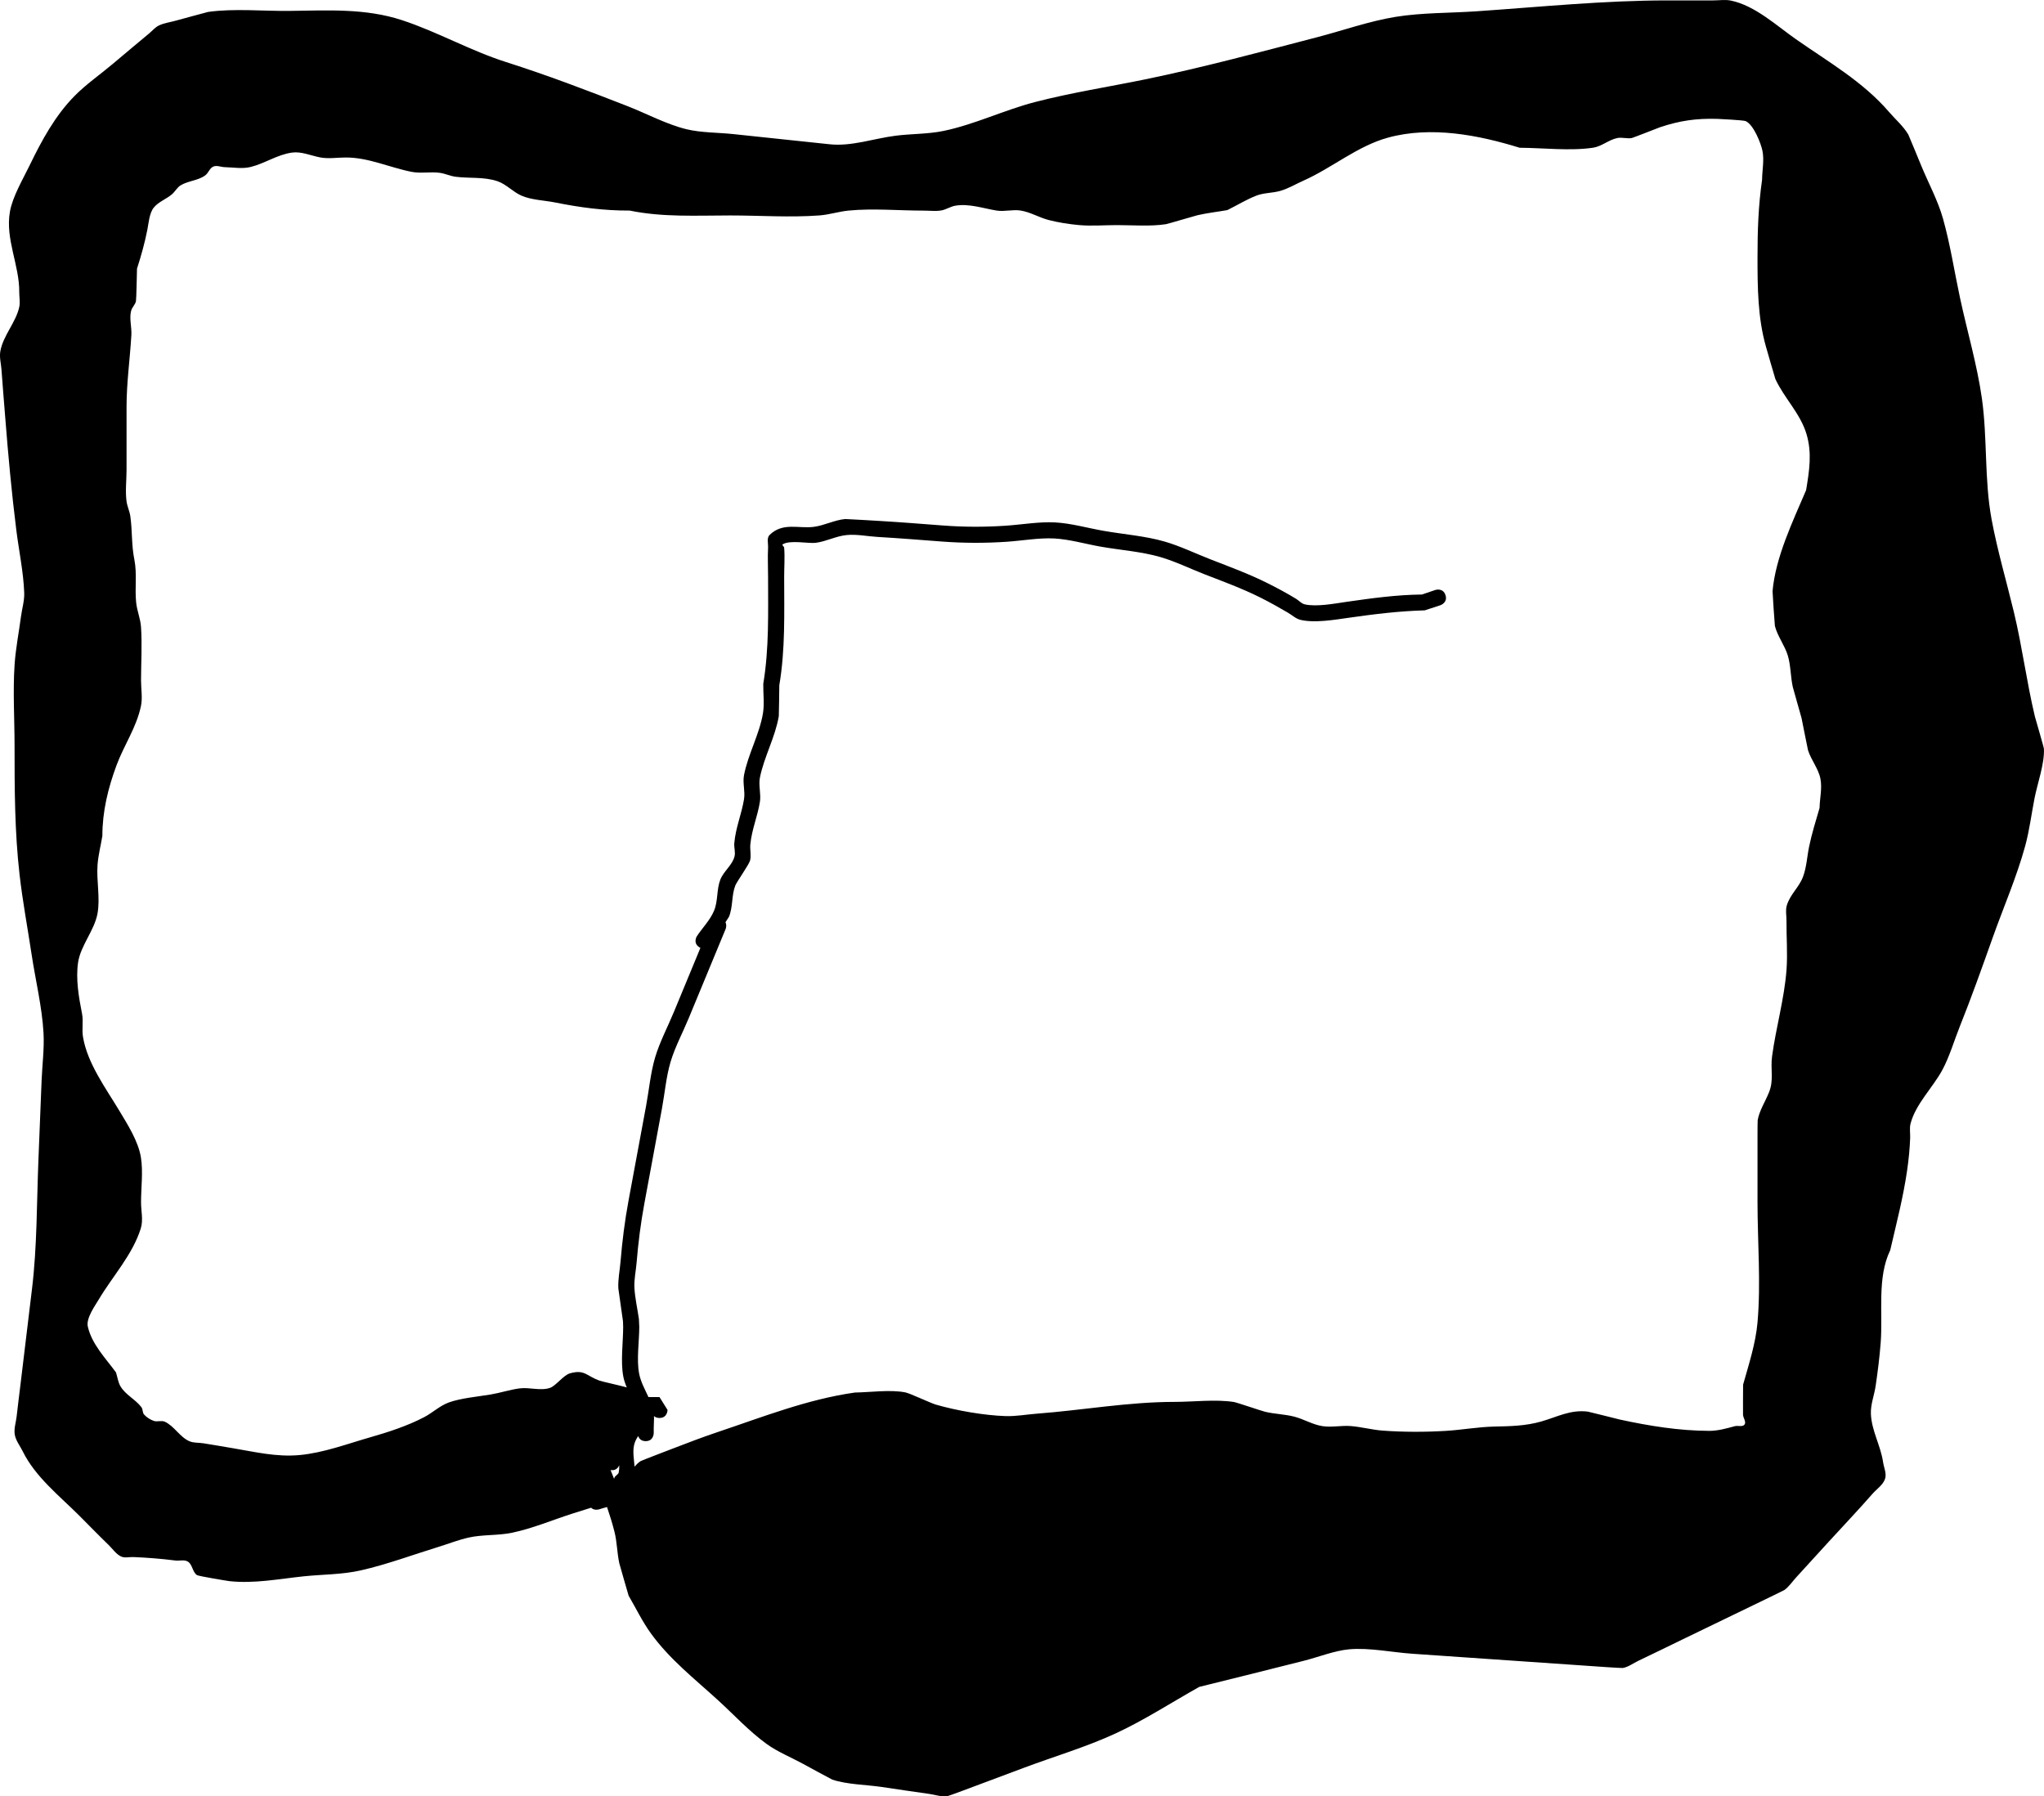 <svg version="1.1" xmlns="http://www.w3.org/2000/svg" xmlns:xlink="http://www.w3.org/1999/xlink" width="635.406" height="558.511" viewBox="0,0,635.406,558.511"><g transform="translate(57.052,74.194)"><g data-paper-data="{&quot;isPaintingLayer&quot;:true}" fill="#000000" fill-rule="nonzero" stroke="none" stroke-width="0.5" stroke-linecap="butt" stroke-linejoin="miter" stroke-miterlimit="10" stroke-dasharray="" stroke-dashoffset="0" style="mix-blend-mode: normal"><path d="M147.95,366.669c-0.791,0 -1.331,-0.25 -1.701,-0.592c0.057,1.258 -0.089,2.533 -0.081,3.795v1.502c0,0 0,2.5 -2.5,2.5c-1.483,0 -2.087,-0.88 -2.332,-1.596c-0.569,0.862 -1.037,1.764 -1.265,2.766c-0.497,2.188 -0.022,4.486 0.135,6.748c0.58,-0.638 1.17,-1.262 1.895,-1.714c0.293,-0.182 9.197,-3.591 9.78,-3.815c4.71,-1.812 9.391,-3.611 14.177,-5.216c14.11,-4.731 27.891,-10.194 42.648,-12.287c4.815,-0.068 10.943,-0.962 15.668,-0.048c1.445,0.28 7.843,3.324 9.492,3.802c6.411,1.859 14.987,3.352 21.662,3.573c3.241,0.107 6.466,-0.506 9.699,-0.751c14.356,-1.09 28.459,-3.667 42.871,-3.667c5.877,0 12.62,-0.861 18.398,0.029c0.908,0.14 8.578,2.769 9.722,3.043c2.967,0.711 6.073,0.75 9.029,1.506c3,0.768 5.745,2.494 8.807,2.962c2.895,0.442 5.866,-0.256 8.786,-0.026c3.326,0.262 6.582,1.165 9.909,1.415c6.348,0.476 13.306,0.472 19.66,0.084c5.06,-0.309 9.928,-1.225 15.022,-1.338c5.026,-0.108 9.764,-0.183 14.65,-1.585c5.049,-1.449 9.013,-3.728 14.461,-3.068c0.373,0.045 9.346,2.338 9.925,2.463c9.218,1.997 18.382,3.489 27.802,3.524c2.698,0.01 5.358,-0.748 7.962,-1.453c0.988,-0.267 2.43,0.319 3.028,-0.512c0.599,-0.833 -0.412,-2.018 -0.472,-3.043c-0.033,-0.557 0.019,-8.469 0.024,-9.356c1.775,-6.319 3.897,-12.755 4.48,-19.335c1.084,-12.232 0.001,-25.092 0.001,-37.375c0,-5.005 0,-10.01 0,-15.015c0,-0.656 -0.015,-10.131 0.051,-10.501c0.543,-3.04 2.34,-5.716 3.486,-8.583c1.616,-3.845 0.444,-7.223 0.986,-11.251c1.197,-8.906 3.823,-17.918 4.494,-26.928c0.373,-5.013 -0.052,-10.279 -0.009,-15.304c0.013,-1.55 -0.352,-3.163 0.084,-4.651c1.029,-3.511 3.774,-5.578 5.039,-8.925c1.132,-2.996 1.263,-6.279 1.911,-9.415c0.842,-4.077 2.089,-8.037 3.25,-12.034c0.065,-3.019 0.847,-6.09 0.272,-9.055c-0.618,-3.182 -2.91,-5.825 -3.871,-8.921c-0.135,-0.436 -1.853,-9.328 -2.005,-9.963c-0.201,-0.835 -2.564,-8.954 -2.722,-9.674c-0.703,-3.2 -0.609,-6.565 -1.53,-9.709c-0.91,-3.106 -3.268,-6.133 -4.034,-9.274c-0.062,-0.254 -0.751,-10.504 -0.726,-10.792c0.947,-10.654 6.308,-21.713 10.437,-31.42c0.972,-5.959 1.904,-11.516 0.097,-17.493c-1.938,-6.409 -6.952,-11.155 -9.666,-17.071c-0.101,-0.22 -2.769,-9.515 -2.896,-9.961c-2.583,-9.005 -2.647,-18.543 -2.647,-27.846c0,-8.238 0.246,-15.952 1.421,-24.112c0.024,-2.99 0.701,-6.036 0.123,-8.97c-0.453,-2.302 -2.719,-8.106 -5.195,-9.266c-0.693,-0.324 -8.583,-0.698 -8.901,-0.706c-6.475,-0.179 -11.619,0.542 -17.791,2.616c-0.075,0.025 -8.403,3.285 -8.739,3.346c-1.473,0.267 -3.023,-0.294 -4.492,-0.002c-2.644,0.524 -4.842,2.601 -7.508,3.003c-7.183,1.082 -15.617,0.055 -22.865,0.016c-12.841,-3.974 -27.523,-6.805 -40.902,-3.15c-9.522,2.602 -17.417,9.437 -26.343,13.399c-2.399,1.064 -4.678,2.464 -7.203,3.176c-2.438,0.687 -5.096,0.555 -7.452,1.483c-3.113,1.227 -5.98,3.003 -8.98,4.484c-3.098,0.54 -6.234,0.885 -9.297,1.595c-0.839,0.194 -9.168,2.685 -9.789,2.78c-4.853,0.744 -10.378,0.284 -15.283,0.285c-3.863,0 -7.879,0.343 -11.723,-0.009c-3.165,-0.29 -6.326,-0.779 -9.405,-1.567c-3,-0.768 -5.745,-2.494 -8.807,-2.962c-2.443,-0.373 -4.973,0.405 -7.413,0.014c-4.084,-0.656 -8.601,-2.254 -12.849,-1.509c-1.545,0.271 -2.913,1.255 -4.463,1.495c-1.779,0.275 -3.6,0.022 -5.4,0.032c-7.646,0 -15.718,-0.753 -23.322,-0.009c-3.03,0.297 -5.973,1.273 -9.009,1.502c-9.127,0.686 -18.573,0.009 -27.729,0.009c-10.534,0 -20.94,0.609 -31.282,-1.514c-8.063,0.021 -15.282,-0.942 -23.165,-2.518c-3.345,-0.669 -7.412,-0.765 -10.523,-2.142c-2.657,-1.175 -4.714,-3.569 -7.47,-4.49c-4.184,-1.398 -8.711,-0.817 -12.955,-1.366c-1.667,-0.216 -3.228,-0.983 -4.892,-1.218c-2.892,-0.409 -5.891,0.256 -8.758,-0.304c-6.896,-1.348 -13.512,-4.521 -20.579,-4.465c-2.636,0 -5.32,0.47 -7.908,-0.032c-2.912,-0.565 -5.836,-1.91 -8.773,-1.491c-4.576,0.653 -8.464,3.394 -12.797,4.465c-2.608,0.645 -5.374,0.125 -8.06,0.062c-1.184,-0.028 -2.455,-0.648 -3.548,-0.19c-1.136,0.476 -1.513,1.983 -2.498,2.721c-2.203,1.652 -5.292,1.688 -7.655,3.102c-1.101,0.659 -1.707,1.927 -2.679,2.765c-1.795,1.548 -4.248,2.364 -5.725,4.218c-1.355,1.701 -1.608,5.058 -1.95,6.794c-0.817,4.146 -1.935,8.129 -3.228,12.149c-0.024,1.025 -0.196,9.471 -0.323,10.094c-0.22,1.085 -1.21,1.898 -1.493,2.968c-0.645,2.44 0.208,5.052 0.063,7.572c-0.435,7.569 -1.497,14.763 -1.497,22.379c0,6.507 0,13.013 0,19.52c0,3.232 -0.419,6.488 -0.019,9.695c0.205,1.64 0.978,3.173 1.204,4.81c0.644,4.649 0.31,8.788 1.248,13.436c0.88,4.499 0.085,8.845 0.557,13.359c0.265,2.538 1.322,4.962 1.502,7.508c0.388,5.521 0.012,11.227 0.012,16.763c0,2.636 0.516,5.33 -0.032,7.908c-1.43,6.728 -5.271,12.126 -7.599,18.423c-2.63,7.114 -4.389,14.295 -4.389,21.923c-0.496,3.004 -1.275,5.973 -1.502,9.009c-0.366,4.919 0.894,10.425 -0.036,15.266c-0.992,5.158 -5.231,9.872 -6.006,15.031c-0.782,5.205 0.227,10.931 1.219,15.951c0.465,2.357 -0.092,4.829 0.295,7.2c1.343,8.225 7.083,15.964 11.258,22.921c2.614,4.361 5.936,9.515 6.761,14.616c0.706,4.365 0.032,9.469 0.032,13.914c0,2.694 0.728,5.508 -0.067,8.082c-2.532,8.202 -8.771,14.89 -13.069,22.131c-1.11,1.87 -4.003,5.83 -3.413,8.425c1.254,5.52 5.506,9.809 8.757,14.258c0.471,1.449 0.64,3.034 1.412,4.347c1.552,2.639 4.66,4.04 6.504,6.484c0.485,0.643 0.283,1.674 0.824,2.271c0.807,0.892 1.883,1.582 3.02,1.976c1.09,0.378 2.406,-0.224 3.449,0.267c2.935,1.381 4.642,4.766 7.619,6.053c1.337,0.578 2.884,0.413 4.324,0.639c3.008,0.472 6.006,1.001 9.009,1.502c7.064,1.178 13.702,2.83 20.942,2.158c7.453,-0.692 14.84,-3.495 21.985,-5.537c5.577,-1.589 11.513,-3.53 16.677,-6.222c2.658,-1.385 4.906,-3.583 7.724,-4.6c3.696,-1.335 9.049,-1.812 12.93,-2.458c3.024,-0.503 5.961,-1.488 8.998,-1.903c3.147,-0.43 6.522,0.855 9.527,-0.173c1.771,-0.606 4.21,-3.972 6.208,-4.521c4.546,-1.249 4.966,0.732 9.119,2.268c0.784,0.29 6.449,1.526 8.518,2.11c-0.464,-1.092 -0.855,-2.201 -1.075,-3.349c-0.899,-4.676 -0.05,-10.649 -0.045,-15.431l-0.062,-1.8c-0.058,-0.403 -1.425,-9.942 -1.438,-10.18c-0.152,-2.783 0.447,-5.556 0.679,-8.334c0.537,-6.448 1.31,-12.621 2.488,-18.98c1.822,-9.833 3.643,-19.665 5.465,-29.498c0.905,-4.886 1.384,-10.242 2.793,-15.003c1.409,-4.761 3.923,-9.515 5.822,-14.107c2.754,-6.655 5.507,-13.309 8.261,-19.964c-0.121,-0.06 -0.245,-0.131 -0.372,-0.216c-2.08,-1.387 -0.693,-3.467 -0.693,-3.467c1.76,-2.64 4.101,-4.963 5.318,-7.893c1.258,-3.028 0.748,-6.588 1.938,-9.642c1.03,-2.644 3.768,-4.511 4.426,-7.271c0.313,-1.311 -0.194,-2.7 -0.082,-4.043c0.4,-4.798 2.286,-9.09 3.027,-13.708c0.394,-2.459 -0.476,-5.025 -0.006,-7.47c1.251,-6.499 4.79,-12.678 5.881,-19.167c0.51,-3.032 0.06,-6.148 0.108,-9.222c1.835,-11.106 1.491,-22.059 1.491,-33.305c0,-3.003 -0.158,-6.01 0,-9.009c0.07,-1.331 -0.479,-3.036 0.472,-3.969c4.11,-4.031 9.001,-1.905 13.735,-2.521c3.359,-0.437 6.384,-2.116 9.774,-2.433c0.248,-0.023 9.891,0.549 10.362,0.576c6.671,0.39 13.33,0.926 19.992,1.433c6.558,0.502 13.053,0.512 19.614,0.065c4.932,-0.337 10.335,-1.281 15.267,-1.021c4.932,0.26 10.205,1.768 15.075,2.62c6.206,1.086 12.952,1.585 19.002,3.338c4.797,1.39 9.558,3.704 14.214,5.515c5.998,2.333 11.971,4.528 17.731,7.404c3.035,1.519 6.035,3.122 8.928,4.897c0.898,0.551 1.638,1.466 2.665,1.702c3.674,0.846 9.307,-0.251 12.939,-0.772c7.895,-1.133 15.524,-2.193 23.507,-2.285l4.139,-1.41c0,0 2.372,-0.791 3.162,1.581c0.791,2.372 -1.581,3.162 -1.581,3.162l-4.87,1.593c-8.031,0.216 -15.697,1.176 -23.65,2.307c-4.347,0.618 -10.633,1.697 -14.979,0.642c-1.456,-0.353 -2.609,-1.474 -3.901,-2.232c-2.819,-1.653 -5.671,-3.254 -8.594,-4.714c-5.616,-2.812 -11.455,-4.94 -17.307,-7.216c-4.504,-1.752 -9.107,-4.009 -13.746,-5.359c-5.883,-1.712 -12.481,-2.172 -18.52,-3.229c-4.671,-0.818 -9.744,-2.303 -14.476,-2.552c-4.732,-0.249 -9.933,0.695 -14.664,1.017c-6.802,0.462 -13.535,0.448 -20.334,-0.068c-6.633,-0.505 -13.263,-1.04 -19.904,-1.427c-3.202,-0.187 -6.411,-0.888 -9.604,-0.589c-3.295,0.308 -6.347,1.993 -9.629,2.418c-2.238,0.289 -8.037,-0.961 -10.289,0.482c-0.322,0.206 0.442,0.664 0.472,1.046c0.234,2.994 0,6.006 0,9.009c0,11.383 0.379,22.511 -1.512,33.752c-0.012,0.93 -0.105,9.292 -0.157,9.601c-1.081,6.47 -4.56,12.617 -5.866,19.067c-0.499,2.465 0.382,5.06 -0.006,7.545c-0.701,4.499 -2.557,8.664 -2.979,13.319c-0.149,1.649 0.333,3.363 -0.082,4.966c-0.316,1.222 -4.159,6.658 -4.583,7.744c-1.206,3.091 -0.71,6.689 -1.983,9.753c-0.034,0.081 -0.465,0.749 -1.079,1.683c0.504,1.005 0.038,2.13 0.038,2.13c-3.824,9.24 -7.647,18.48 -11.471,27.721c-1.833,4.429 -4.288,9.02 -5.648,13.614c-1.36,4.594 -1.798,9.781 -2.671,14.495c-1.822,9.833 -3.643,19.665 -5.465,29.498c-1.148,6.198 -1.898,12.199 -2.421,18.484c-0.216,2.591 -0.815,5.176 -0.663,7.772c0.189,3.234 0.932,6.412 1.39,9.619l0.11,2.363c0,0 0.001,0.018 0.001,0.052c0.002,0.033 0.002,0.052 0.002,0.052c0,4.466 -0.886,10.15 -0.045,14.528c0.491,2.554 1.796,4.895 2.903,7.309c0.172,-0.01 0.343,-0.015 0.511,-0.009c0.972,-0 1.945,-0.001 2.917,-0.001l2.5,4.002c0,0 0,2.5 -2.5,2.5zM129.221,395.069c0,0 -1.507,0.502 -2.519,-0.495c-1.858,0.586 -3.722,1.157 -5.579,1.748c-6.209,1.976 -12.603,4.693 -18.978,6.026c-4.414,0.923 -9.129,0.517 -13.525,1.504c-3.176,0.713 -6.219,1.925 -9.33,2.882c-7.957,2.448 -15.987,5.455 -24.105,7.302c-5.973,1.359 -11.886,1.237 -17.904,1.87c-7.594,0.799 -15.246,2.311 -22.94,1.503c-0.525,-0.055 -9.65,-1.548 -10.169,-1.894c-1.381,-0.922 -1.38,-3.222 -2.757,-4.15c-1.104,-0.744 -2.655,-0.216 -3.976,-0.383c-4.368,-0.553 -8.583,-0.885 -12.984,-1.073c-1.302,-0.063 -2.733,0.378 -3.907,-0.19c-1.562,-0.756 -2.564,-2.341 -3.814,-3.545c-3.057,-2.945 -6.008,-6.008 -9.009,-9.009c-6.269,-6.269 -13.783,-12.134 -17.719,-20.137c-0.841,-1.711 -2.137,-3.284 -2.463,-5.163c-0.326,-1.879 0.37,-3.796 0.579,-5.691c0.366,-3.313 0.797,-6.619 1.195,-9.928c1.195,-9.928 2.391,-19.857 3.586,-29.785c1.583,-13.104 1.45,-26.522 1.977,-39.71c0.333,-8.327 0.666,-16.653 0.999,-24.98c0.193,-4.819 0.866,-9.938 0.601,-14.751c-0.446,-8.104 -2.496,-16.453 -3.708,-24.484c-1.246,-8.251 -2.797,-16.52 -3.744,-24.809c-1.523,-13.329 -1.555,-26.658 -1.555,-40.048c0,-8.325 -0.545,-16.861 0.005,-25.165c0.331,-4.995 1.335,-10.07 1.995,-15.033c0.327,-2.461 1.093,-4.898 1.003,-7.379c-0.236,-6.454 -1.66,-13.112 -2.461,-19.526c-1.455,-11.639 -2.519,-23.245 -3.437,-34.937c-0.391,-4.984 -0.816,-9.967 -1.174,-14.954c-0.133,-1.861 -0.668,-3.744 -0.366,-5.585c0.799,-4.872 4.909,-9.1 5.909,-13.901c0.307,-1.471 -0.01,-3.006 -0.015,-4.508c0.103,-8.407 -4.395,-16.503 -2.901,-25.064c0.818,-4.691 4.079,-10.167 6.143,-14.43c3.725,-7.694 7.906,-15.43 13.972,-21.576c3.497,-3.543 7.853,-6.594 11.672,-9.793c3.832,-3.211 7.645,-6.447 11.498,-9.633c1.007,-0.833 1.863,-1.912 3.043,-2.474c1.666,-0.793 3.55,-1.008 5.324,-1.512c0.386,-0.105 9.752,-2.666 9.959,-2.695c8.122,-1.137 17.107,-0.223 25.315,-0.32c11.781,-0.14 23.503,-0.868 34.897,2.861c11.064,3.621 21.268,9.5 32.428,13.05c12.801,4.072 25.223,8.809 37.733,13.696c5.905,2.306 12.161,5.679 18.311,7.176c4.56,1.11 9.917,1.025 14.588,1.519c9.945,1.05 19.889,2.101 29.834,3.151c6.822,0.774 13.884,-1.796 20.667,-2.653c4.829,-0.61 9.988,-0.485 14.753,-1.463c9.675,-1.986 18.921,-6.502 28.487,-8.987c11.281,-2.93 22.988,-4.736 34.405,-7.087c17.932,-3.692 35.562,-8.457 53.278,-13.065c8.019,-2.086 16.249,-5.011 24.422,-6.341c8.174,-1.331 16.906,-1.168 25.173,-1.734c19.807,-1.356 39.685,-3.385 59.541,-3.385c4.674,0 9.35,-0.025 14.024,0c1.834,0.01 3.706,-0.318 5.502,0.051c7.502,1.539 14.175,7.766 20.232,12.006c10.08,7.063 20.838,13.179 28.968,22.642c2.007,2.336 4.431,4.379 5.989,7.035c0.15,0.256 3.787,9.114 3.987,9.601c2.211,5.371 5.207,10.9 6.779,16.49c2.26,8.037 3.545,16.497 5.295,24.662c2.21,10.312 5.326,20.827 6.801,31.263c1.746,12.346 0.734,25.263 3,37.517c1.797,9.719 4.656,19.368 6.963,28.981c2.573,10.72 3.955,21.692 6.514,32.399c0.222,0.927 2.786,9.479 2.812,10.083c0.197,4.624 -2.029,10.743 -2.921,15.308c-0.958,4.902 -1.597,10.066 -2.915,14.882c-2.63,9.611 -6.754,19.055 -10.088,28.449c-3.291,9.274 -6.578,18.513 -10.233,27.651c-1.752,4.38 -3.174,9.314 -5.404,13.473c-2.923,5.451 -8.286,10.569 -9.898,16.695c-0.379,1.439 -0.074,2.976 -0.127,4.463c-0.12,3.348 -0.456,6.692 -0.93,10.009c-1.2,8.404 -3.357,16.645 -5.268,24.914c-4.15,8.584 -2.239,19.449 -2.972,28.875c-0.344,4.423 -0.918,8.939 -1.563,13.331c-0.424,2.883 -1.58,5.705 -1.477,8.617c0.187,5.276 3.04,9.893 3.791,15.072c0.25,1.726 1.166,3.543 0.611,5.197c-0.647,1.927 -2.586,3.138 -3.923,4.669c-4.378,5.019 -8.995,9.851 -13.485,14.77c-3.371,3.692 -6.727,7.4 -10.114,11.077c-1.236,1.342 -2.261,2.92 -3.723,4.011c-0.249,0.186 -8.885,4.349 -9.407,4.602c-7.501,3.63 -15.003,7.26 -22.504,10.889c-4.5,2.178 -8.985,4.393 -13.502,6.534c-1.609,0.763 -3.094,1.926 -4.844,2.251c-0.428,0.079 -9.847,-0.595 -10.623,-0.649c-6.651,-0.459 -13.302,-0.917 -19.953,-1.376c-11.639,-0.803 -23.278,-1.605 -34.917,-2.408c-6.225,-0.429 -13.358,-1.929 -19.56,-1.38c-4.583,0.406 -9.695,2.46 -14.164,3.579c-10.822,2.71 -21.633,5.467 -32.472,8.11c-8.591,4.824 -17.152,10.385 -26.095,14.514c-9.046,4.177 -18.934,7.093 -28.269,10.586c-4.683,1.752 -9.366,3.505 -14.049,5.257c-0.699,0.261 -9.569,3.605 -9.976,3.649c-1.864,0.199 -3.718,-0.478 -5.575,-0.735c-4.952,-0.686 -9.896,-1.446 -14.842,-2.169c-4.773,-0.698 -10.707,-0.749 -15.272,-2.271c-0.275,-0.092 -8.709,-4.7 -9.187,-4.96c-3.621,-1.972 -7.848,-3.685 -11.191,-6.11c-5.528,-4.009 -10.111,-9.026 -15.124,-13.605c-7.306,-6.674 -15.027,-12.69 -20.9,-20.809c-2.613,-3.612 -4.662,-7.854 -6.91,-11.712c-0.112,-0.387 -2.786,-9.581 -2.893,-10.068c-0.707,-3.229 -0.69,-6.599 -1.504,-9.803c-0.655,-2.581 -1.443,-5.141 -2.312,-7.684c-0.815,0.234 -1.644,0.437 -2.439,0.713zM135.453,381.375c-0.019,0.041 -0.039,0.083 -0.06,0.125c-0.716,1.433 -1.892,1.488 -2.644,1.344c0.366,0.904 0.726,1.813 1.08,2.725c0.052,-0.175 0.116,-0.341 0.203,-0.492c0.325,-0.562 1.131,-0.851 1.257,-1.488c0.144,-0.729 0.183,-1.468 0.164,-2.214z"/></g></g></svg>